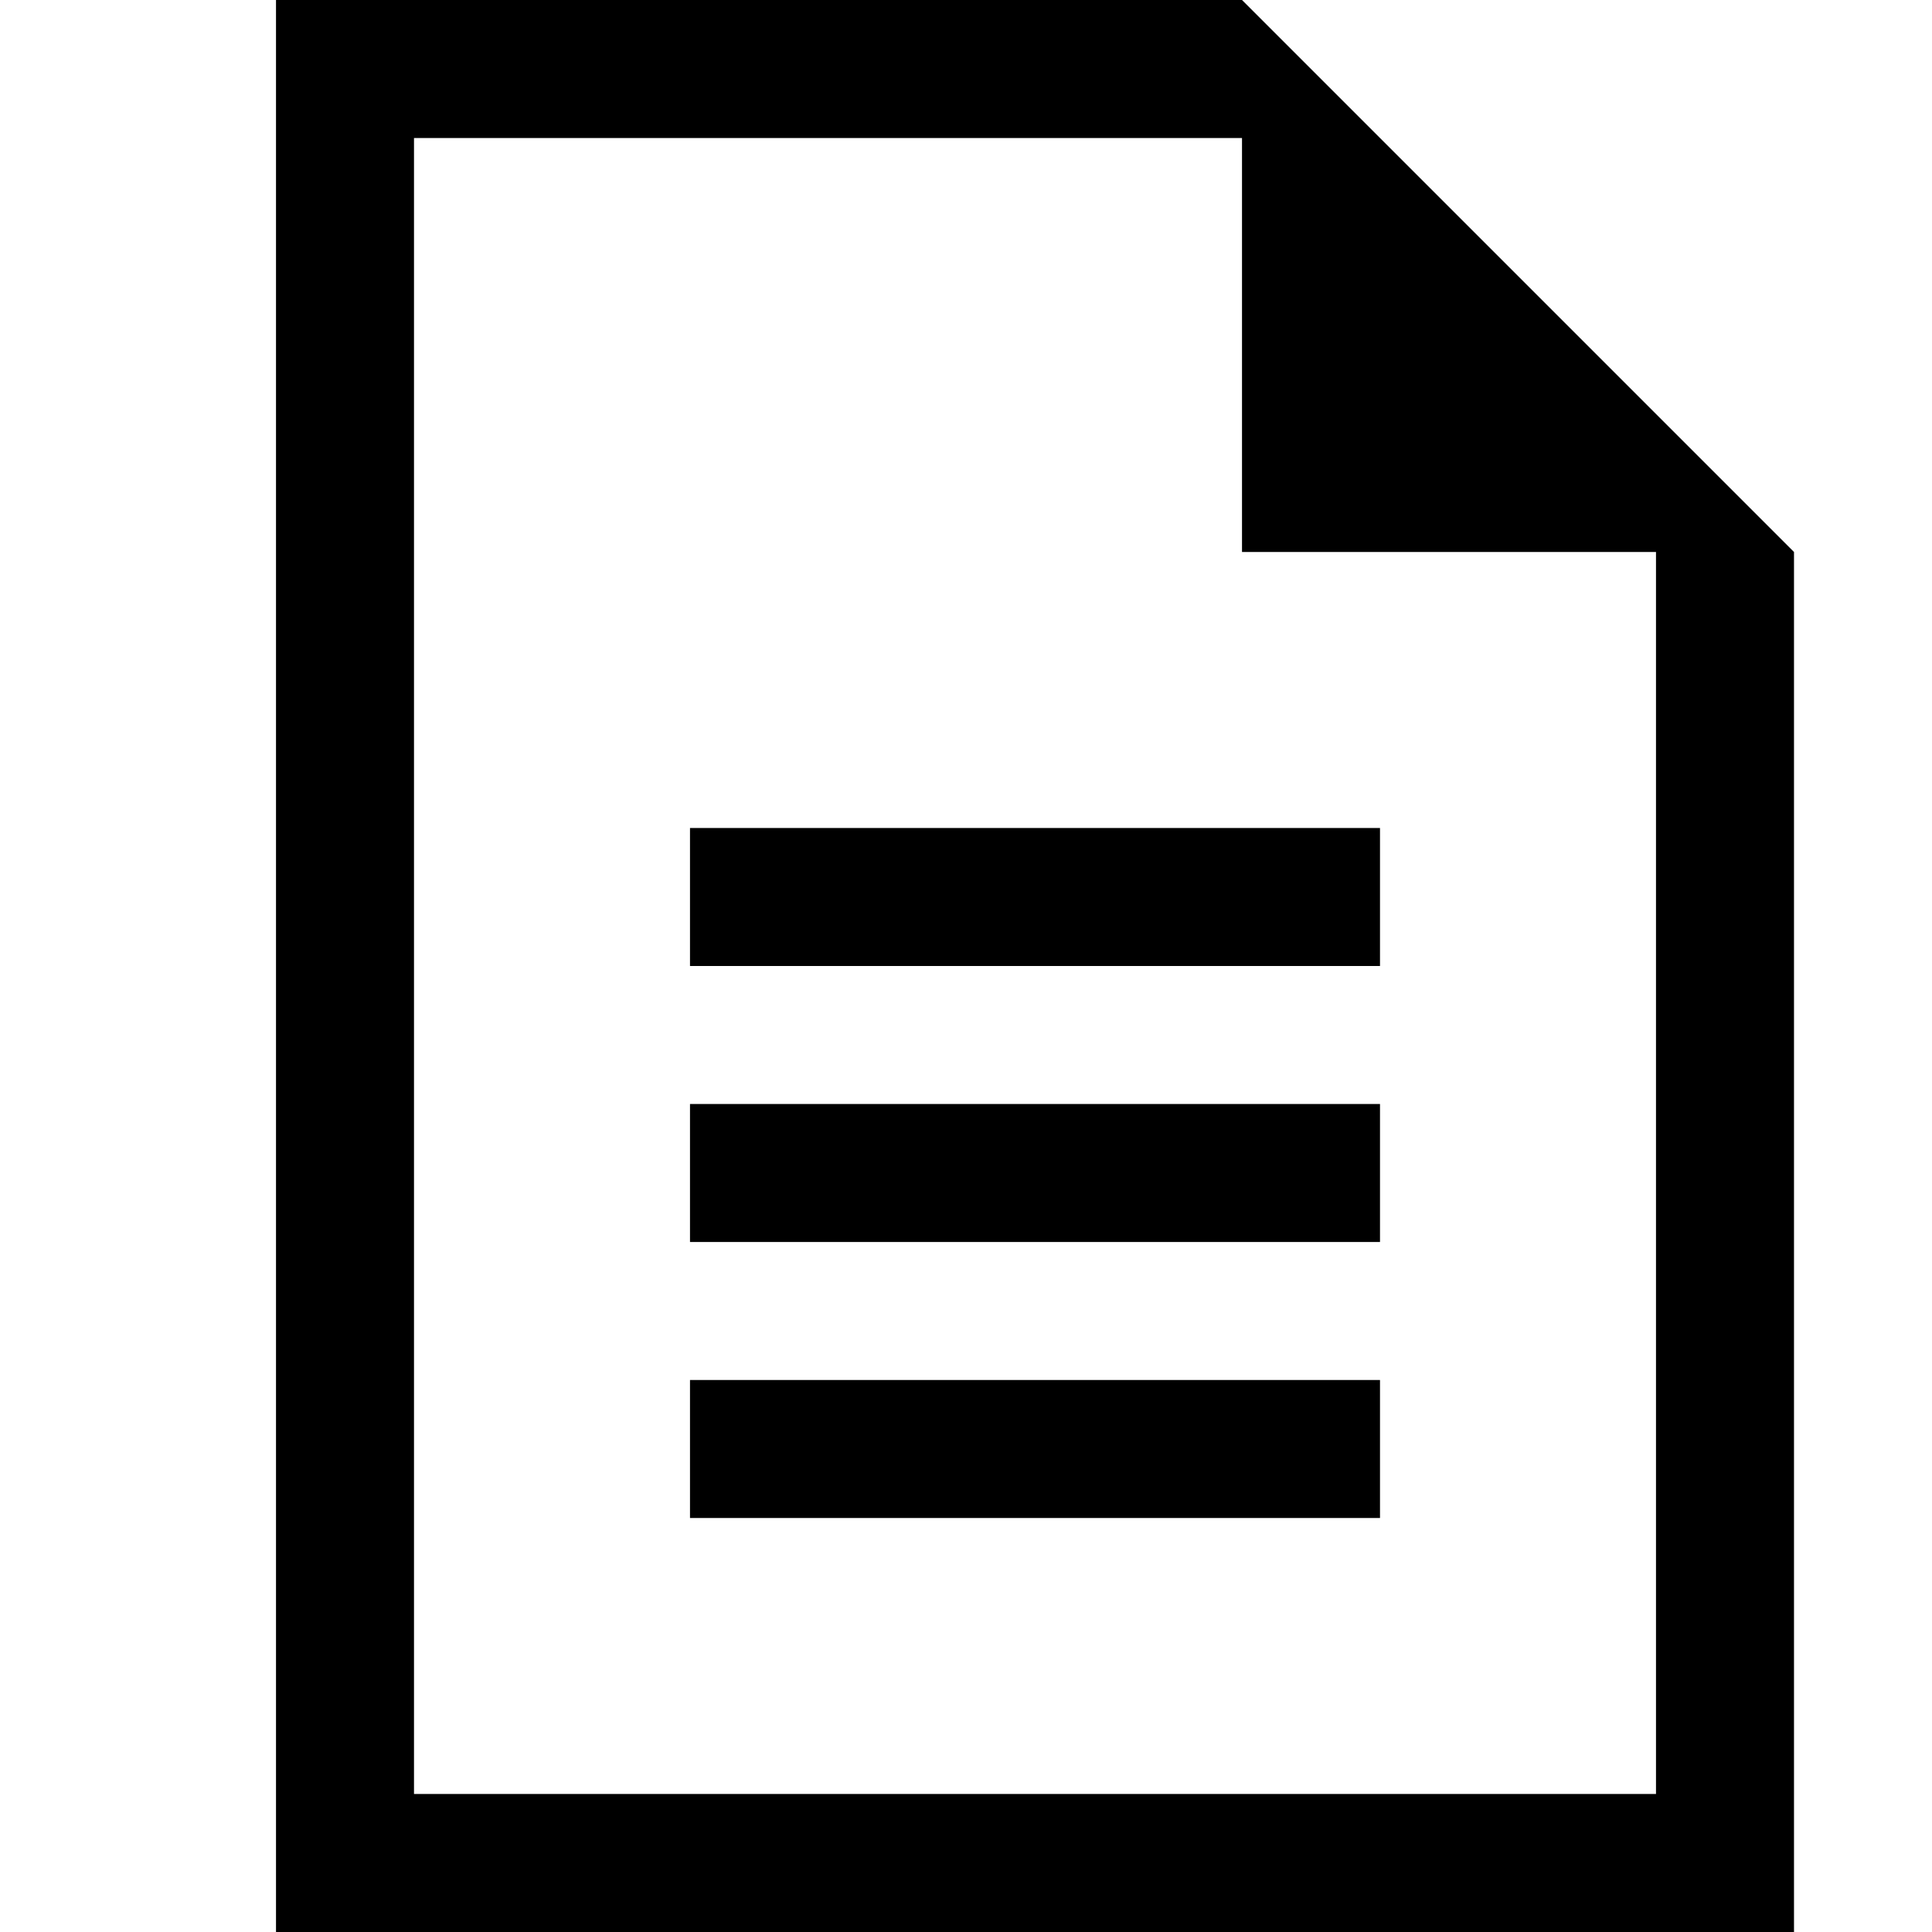 <?xml version="1.0" encoding="utf-8"?>
<!-- Generator: Adobe Illustrator 20.1.0, SVG Export Plug-In . SVG Version: 6.00 Build 0)  -->
<svg version="1.1" id="Layer_1" xmlns="http://www.w3.org/2000/svg" xmlns:xlink="http://www.w3.org/1999/xlink" x="0px" y="0px"
	 width="14px" height="14px" viewBox="0 0 14 14" style="enable-background:new 0 0 14 14;" xml:space="preserve">
<g id="_x31_6_3_">
	<path d="M9,0H2v14h11V4L9,0z M12,13H3V1h6v3h3V13z"/>
</g>
<rect x="5" y="6" width="5" height="1"/>
<rect x="5" y="8" width="5" height="1"/>
<rect x="5" y="10" width="5" height="1"/>
</svg>
